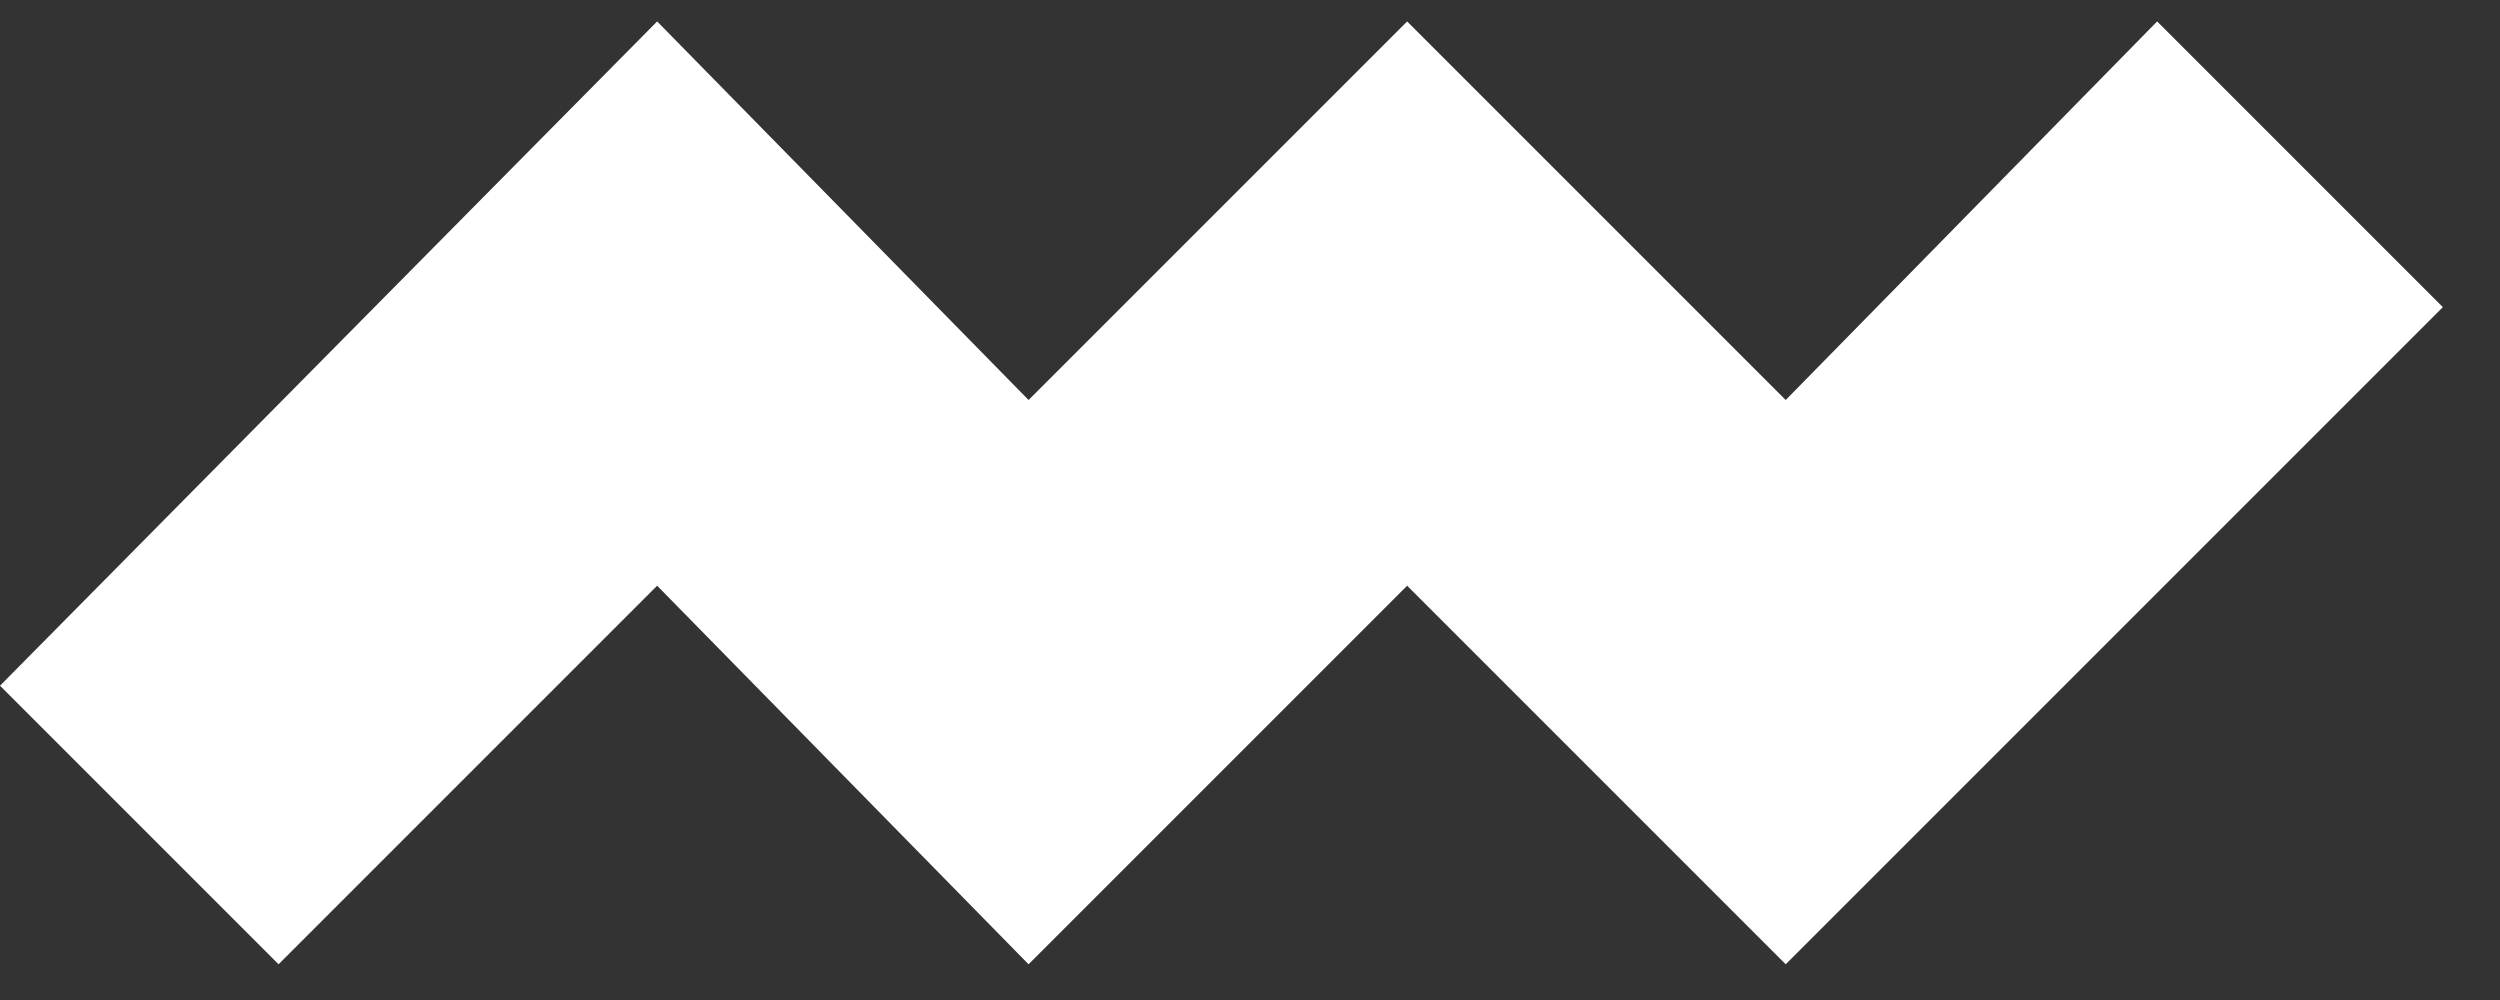 <svg width="35" height="14" viewBox="0 0 35 14" fill="none" xmlns="http://www.w3.org/2000/svg">
<rect x="0" y="0" width="35" height="14" fill="#333333" stroke="none"/>
<path d="M25 5.6L19.7 0.3L14.4 5.6L9.2 0.3L0 9.6L3.9 13.5L9.2 8.2L14.4 13.5L19.7 8.2L25 13.5L34.2 4.3L30.2 0.3L25 5.6Z" fill="white"/>
</svg>
